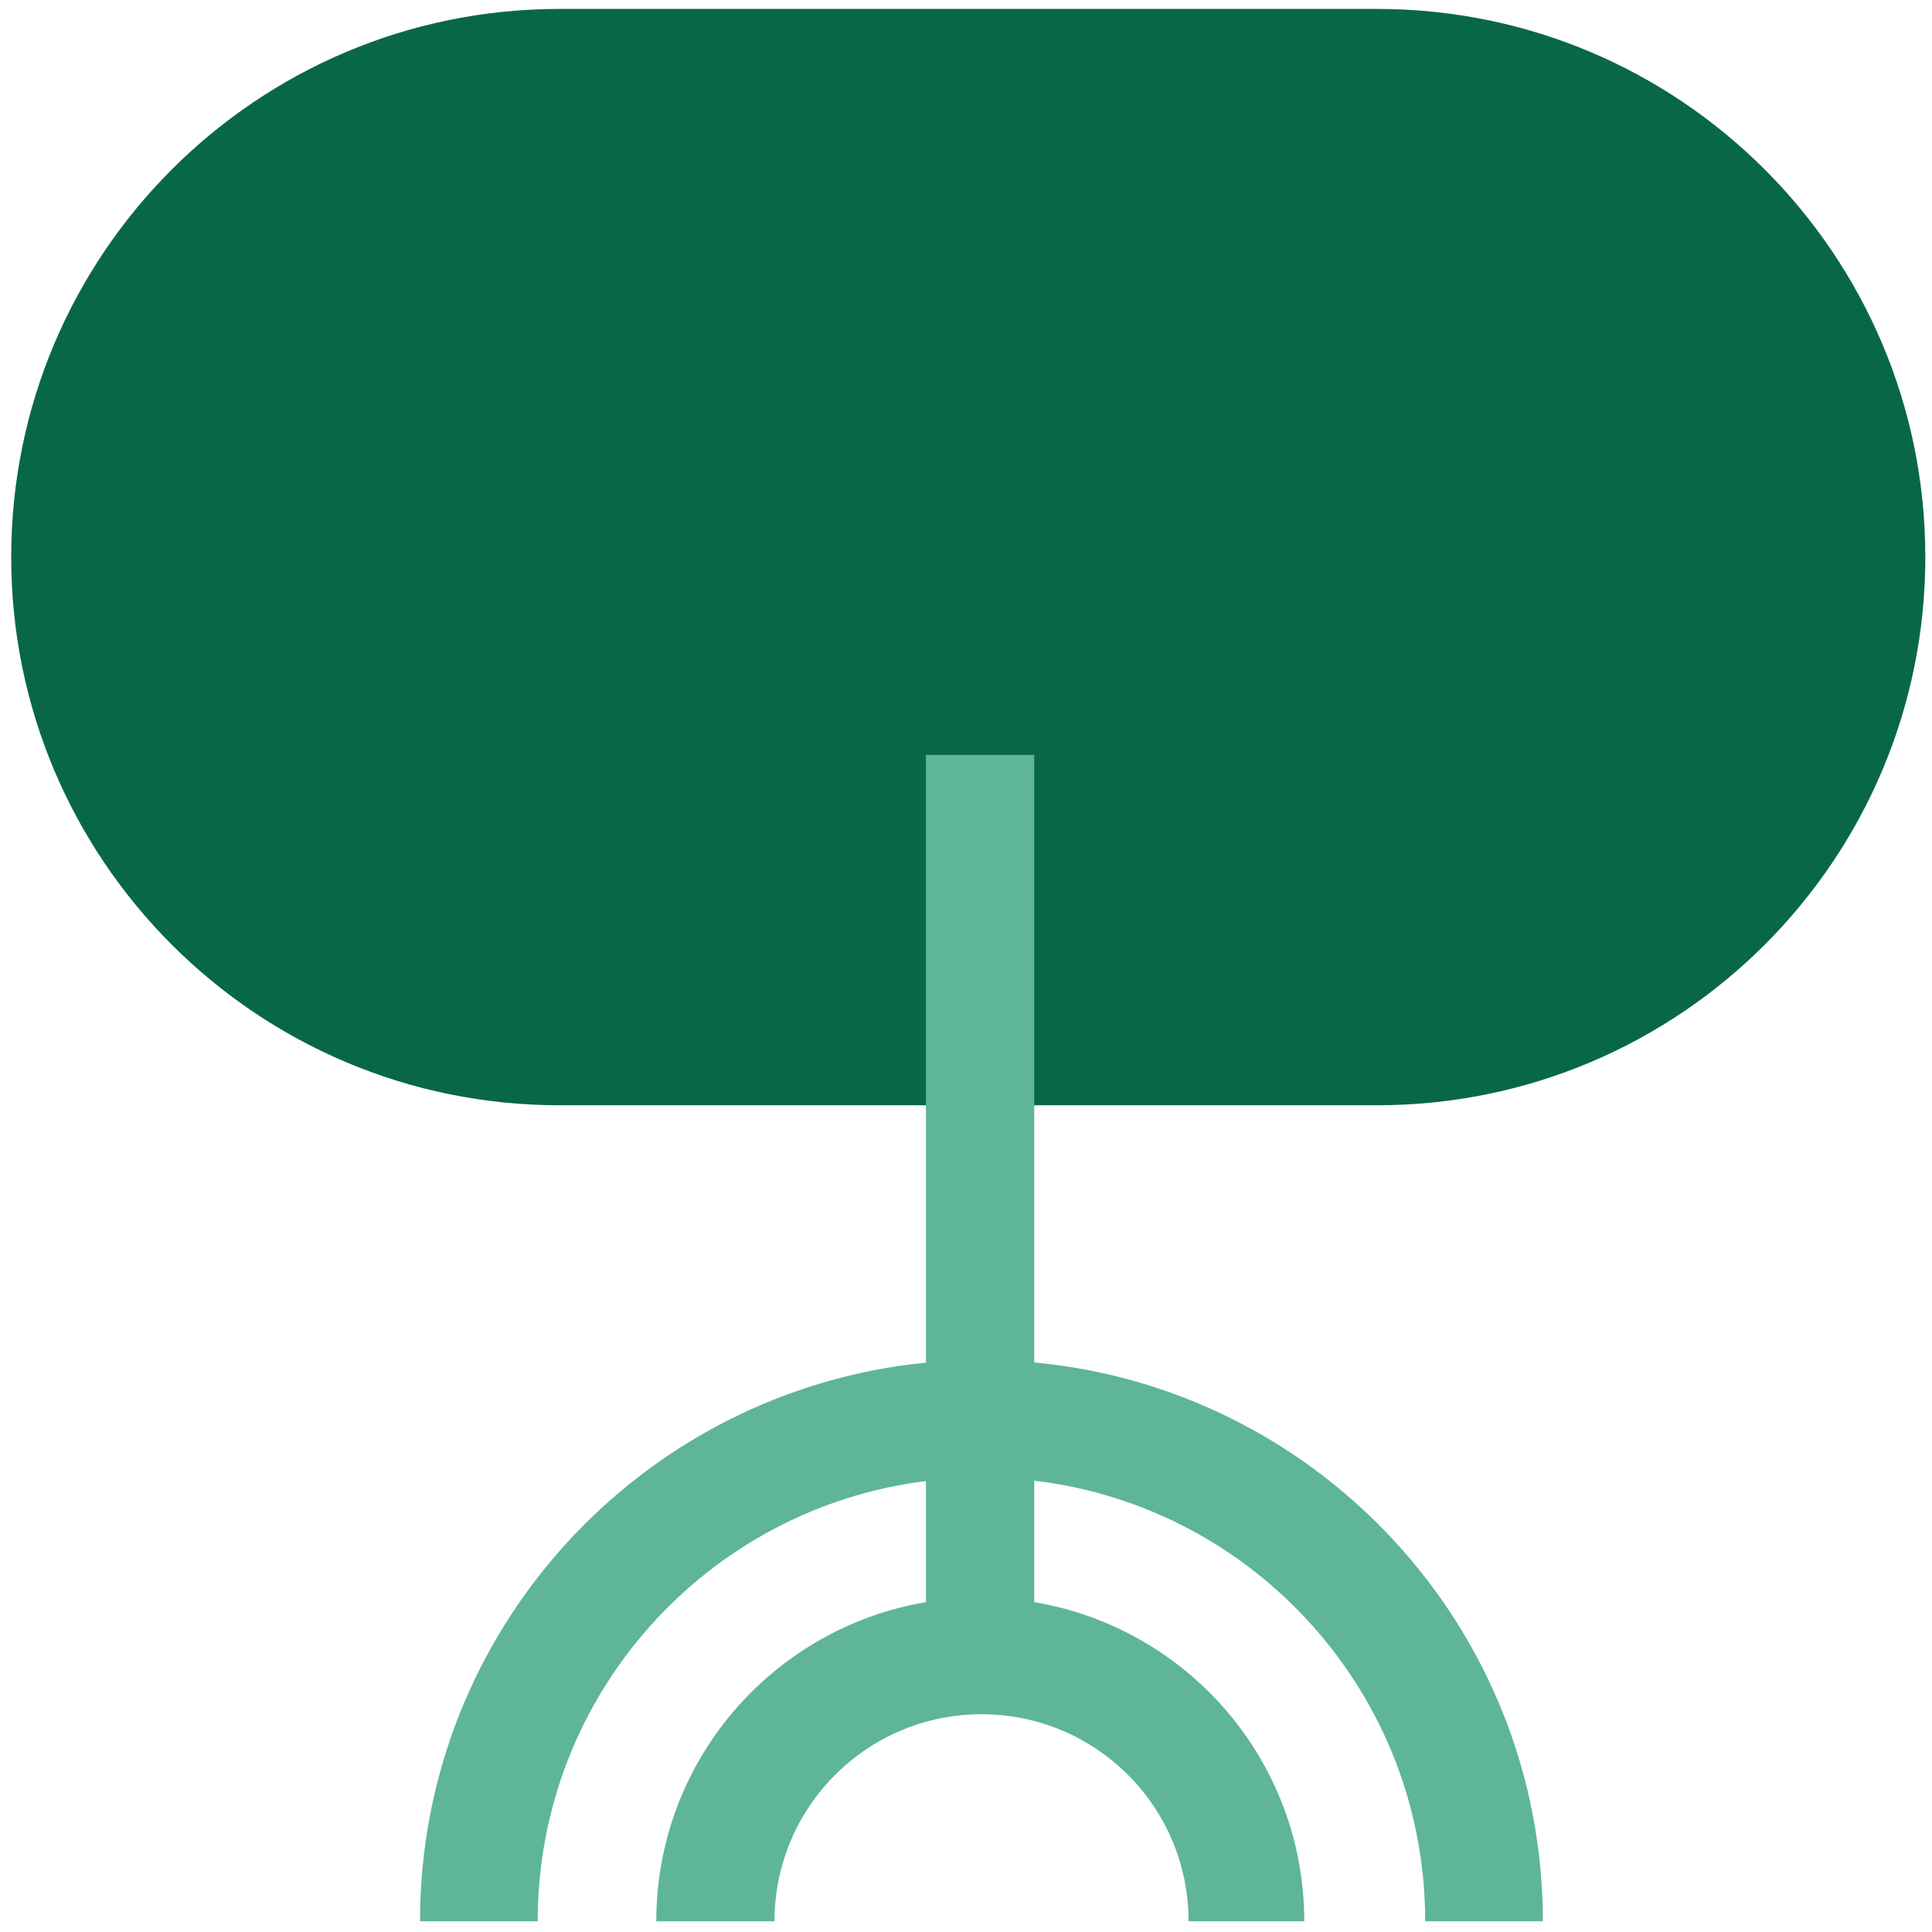 <svg width="138" height="138" viewBox="0 0 138 138" fill="none" xmlns="http://www.w3.org/2000/svg">
<path d="M39.955 78.947H98.37C119.991 78.947 137.524 61.413 137.524 39.792C137.524 18.172 119.991 0.638 98.37 0.638H39.955C18.334 0.638 0.8 18.172 0.8 39.792C0.8 61.413 18.334 78.947 39.955 78.947Z" fill="#086845"/>
<path d="M101.799 137.233H110.205C110.205 116.36 94.244 99.213 73.874 97.318V53.922H66.139V97.331C45.859 99.329 30.002 116.425 30.002 137.233H38.407C38.407 121.066 50.5 107.735 66.139 105.789V114.439C55.206 116.283 46.878 125.772 46.878 137.233H55.322C55.322 129.072 61.936 122.446 70.11 122.446C78.284 122.446 84.897 129.059 84.897 137.233H93.161C93.161 125.772 84.82 116.27 73.874 114.439V105.763C89.603 107.619 101.799 121.002 101.799 137.233Z" fill="#5EB697"/>
</svg>
